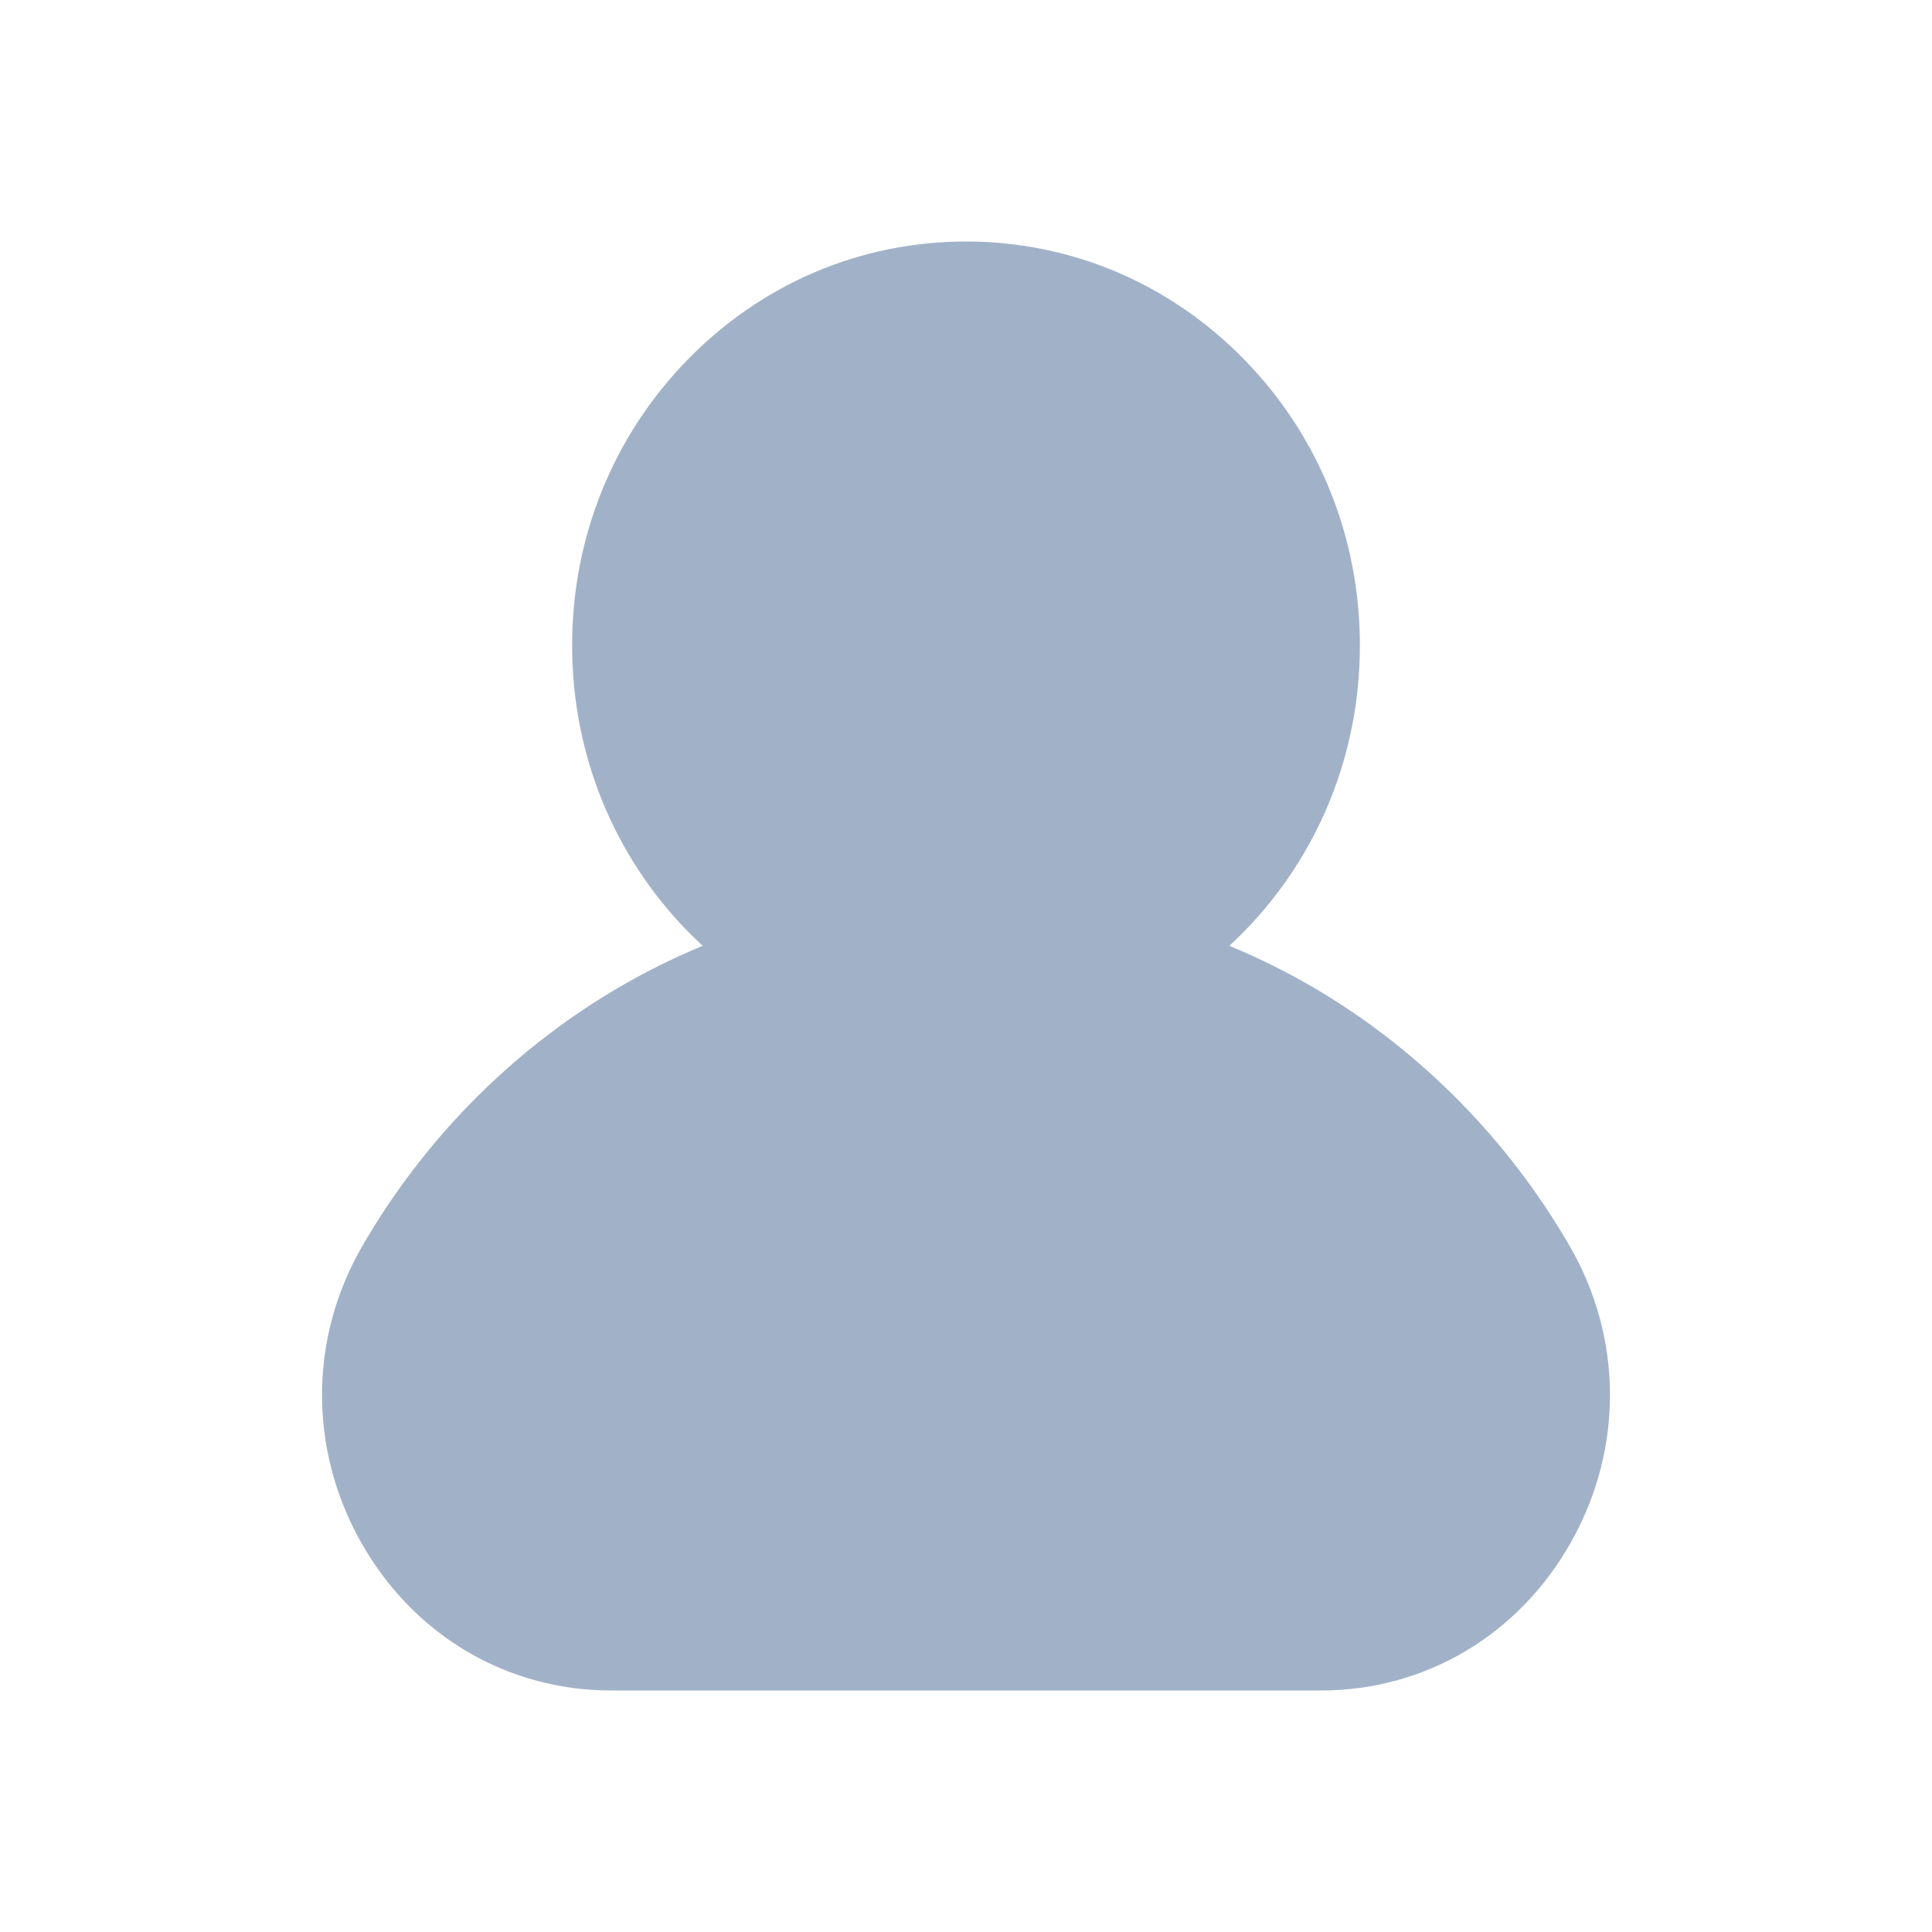 <svg width="24" height="24" viewBox="0 0 24 24" fill="none" xmlns="http://www.w3.org/2000/svg">
<path d="M16.379 12.304C16.023 12.092 15.652 11.907 15.271 11.749C15.335 11.69 15.399 11.629 15.46 11.566C16.384 10.618 16.893 9.358 16.893 8.017C16.893 6.677 16.384 5.417 15.46 4.47C14.536 3.522 13.307 3 12 3C10.693 3 9.464 3.522 8.54 4.47C7.616 5.417 7.107 6.677 7.107 8.017C7.107 9.358 7.616 10.618 8.54 11.566C8.602 11.629 8.665 11.69 8.729 11.749C8.348 11.907 7.978 12.092 7.621 12.305C6.337 13.071 5.258 14.169 4.5 15.48C3.843 16.617 3.833 17.985 4.474 19.139C5.121 20.304 6.287 21 7.593 21H16.407C17.713 21 18.879 20.304 19.526 19.139C20.167 17.985 20.157 16.617 19.5 15.48C18.742 14.169 17.663 13.071 16.379 12.304Z" fill="#A1B2C8"/>
</svg>
